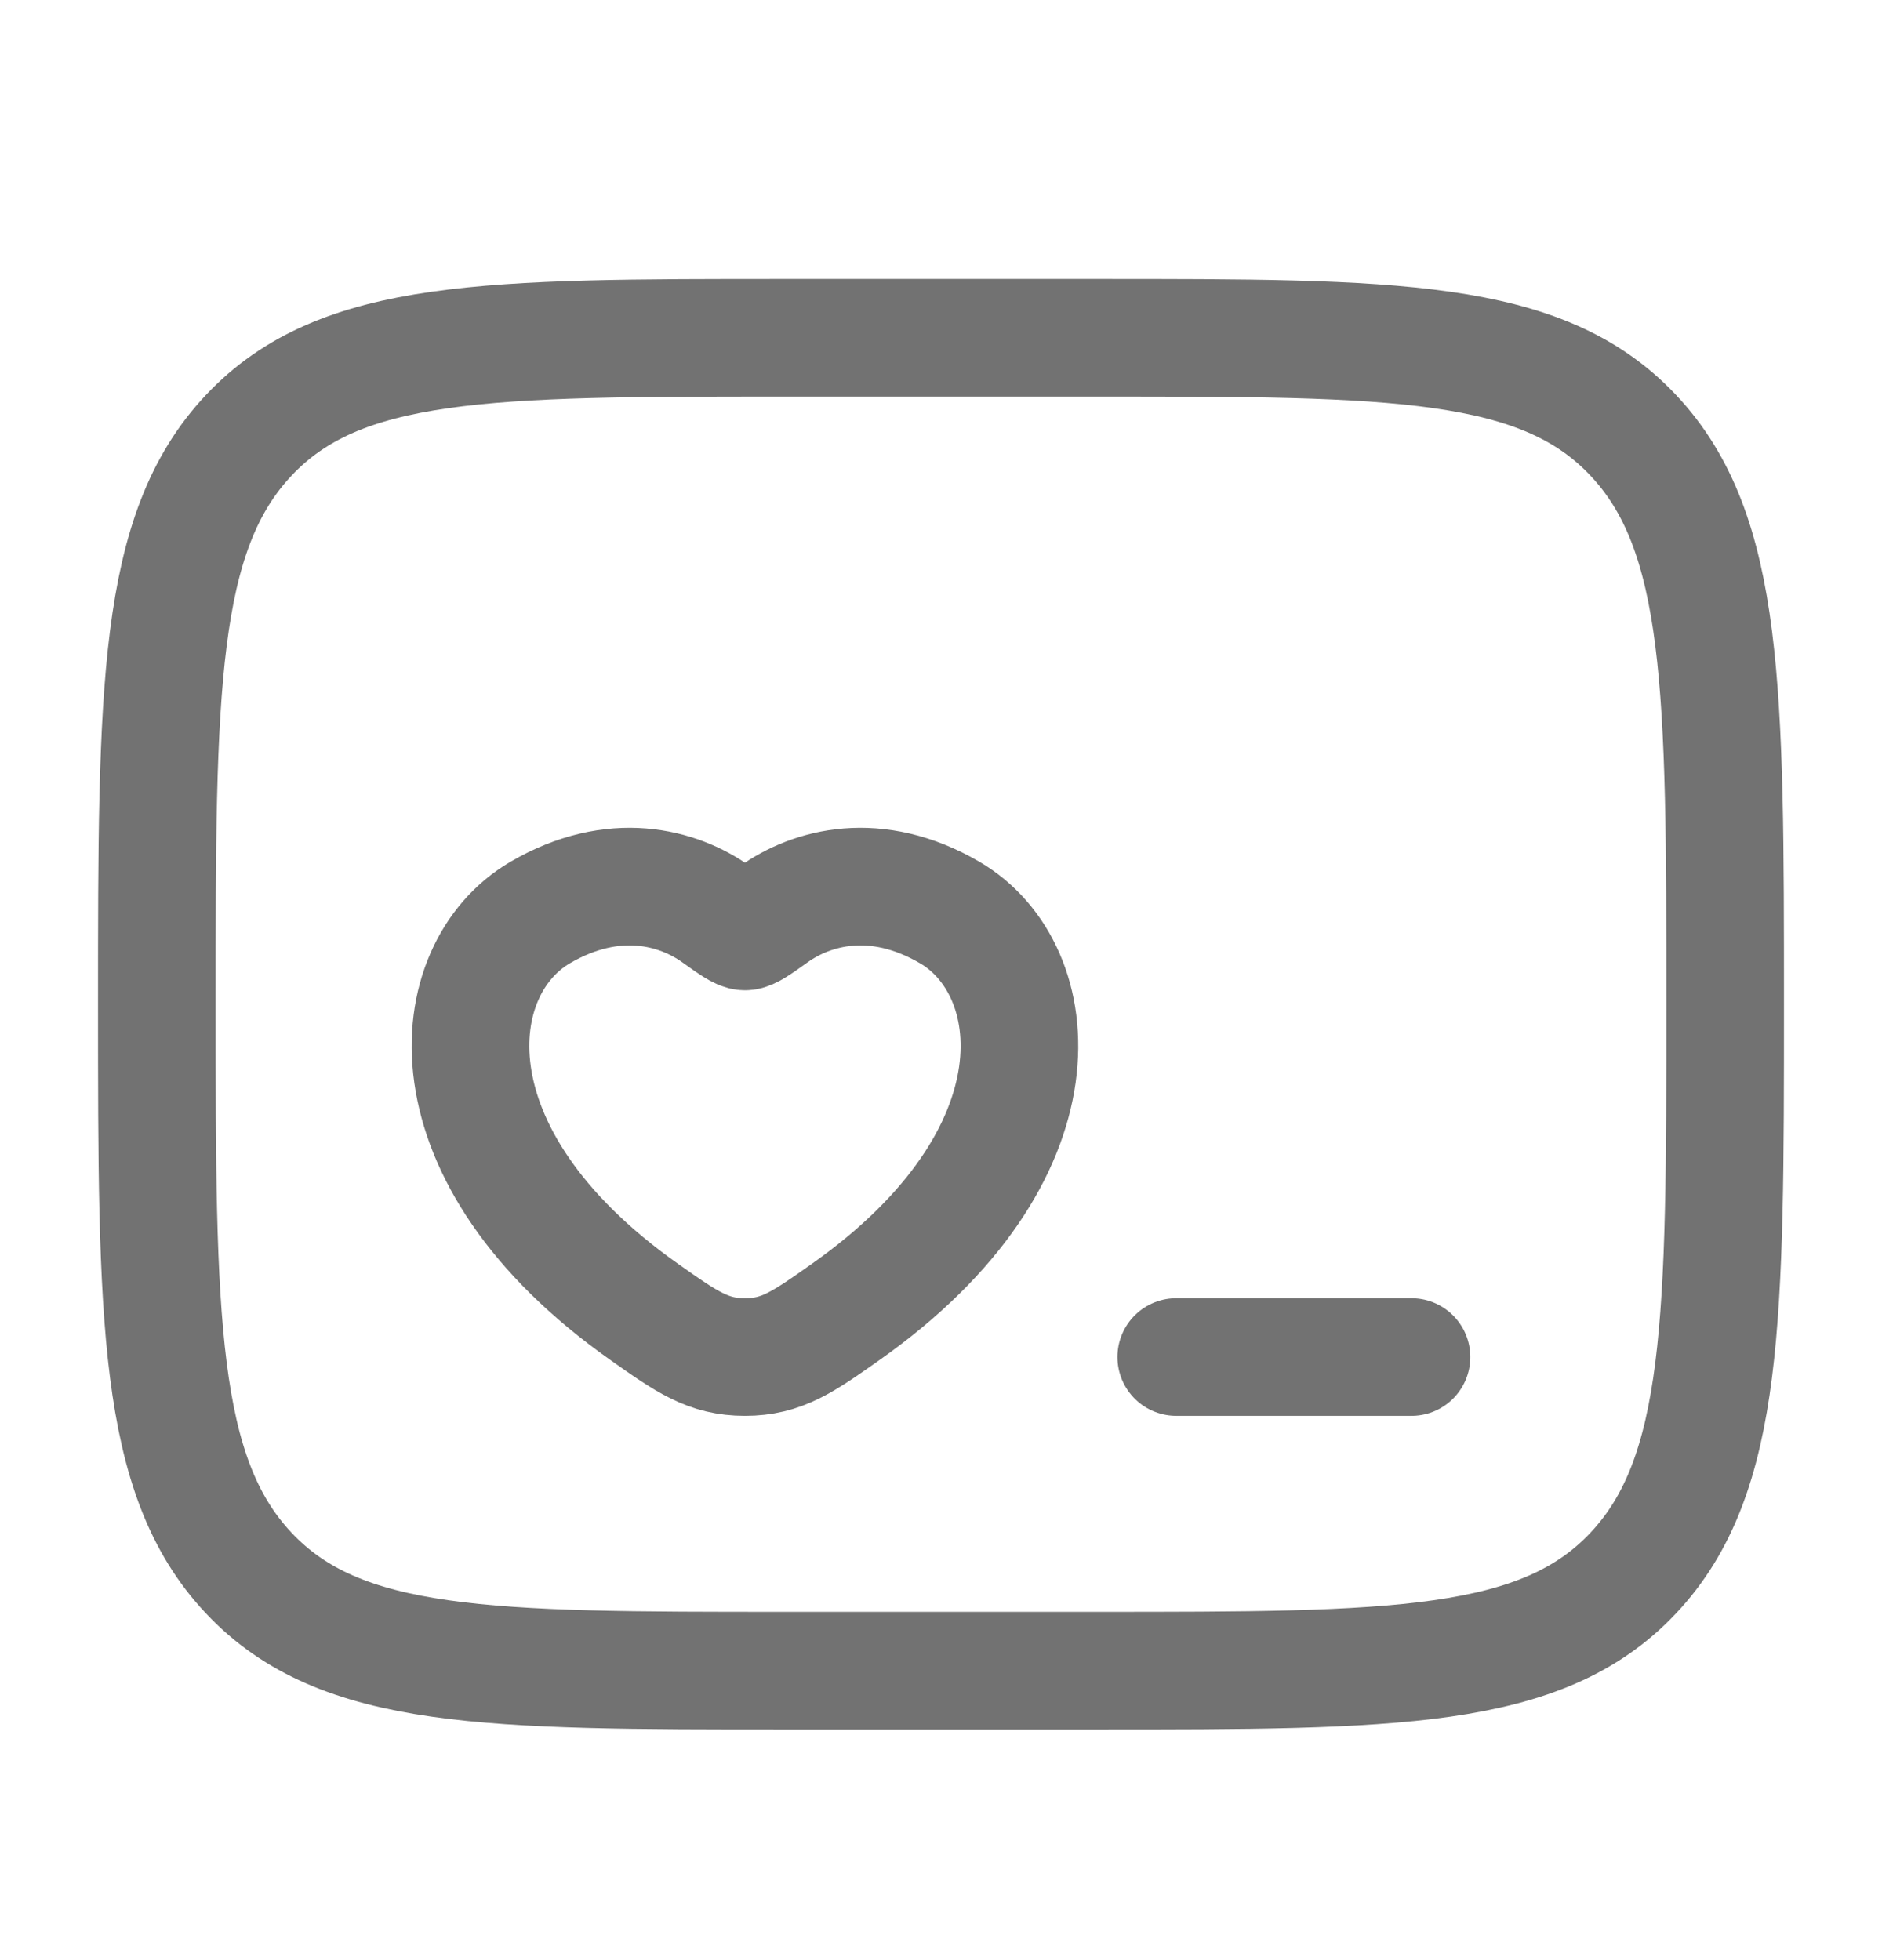 <svg width="24" height="25" viewBox="0 0 24 25" fill="none" xmlns="http://www.w3.org/2000/svg">
<path d="M2 12.808C2 8.801 2 6.797 3.172 5.552C4.343 4.308 6.229 4.308 10 4.308L14 4.308C17.771 4.308 19.657 4.308 20.828 5.552C22 6.797 22 8.801 22 12.808C22 16.815 22 18.818 20.828 20.063C19.657 21.308 17.771 21.308 14 21.308H10C6.229 21.308 4.343 21.308 3.172 20.063C2 18.818 2 16.815 2 12.808Z" stroke="#727272" stroke-width="1.5"/>
<path d="M6.888 11.639C7.827 11.091 8.646 11.312 9.138 11.664C9.34 11.808 9.441 11.88 9.5 11.88C9.559 11.88 9.66 11.808 9.862 11.664C10.354 11.312 11.173 11.091 12.112 11.639C13.344 12.359 13.622 14.733 10.781 16.735C10.24 17.117 9.969 17.308 9.5 17.308C9.031 17.308 8.76 17.117 8.219 16.735C5.378 14.733 5.656 12.359 6.888 11.639Z" stroke="#727272" stroke-width="1.5" stroke-linecap="round"/>
<path d="M18 17.308H15" stroke="#727272" stroke-width="1.5" stroke-linecap="round" stroke-linejoin="round"/>
</svg>
